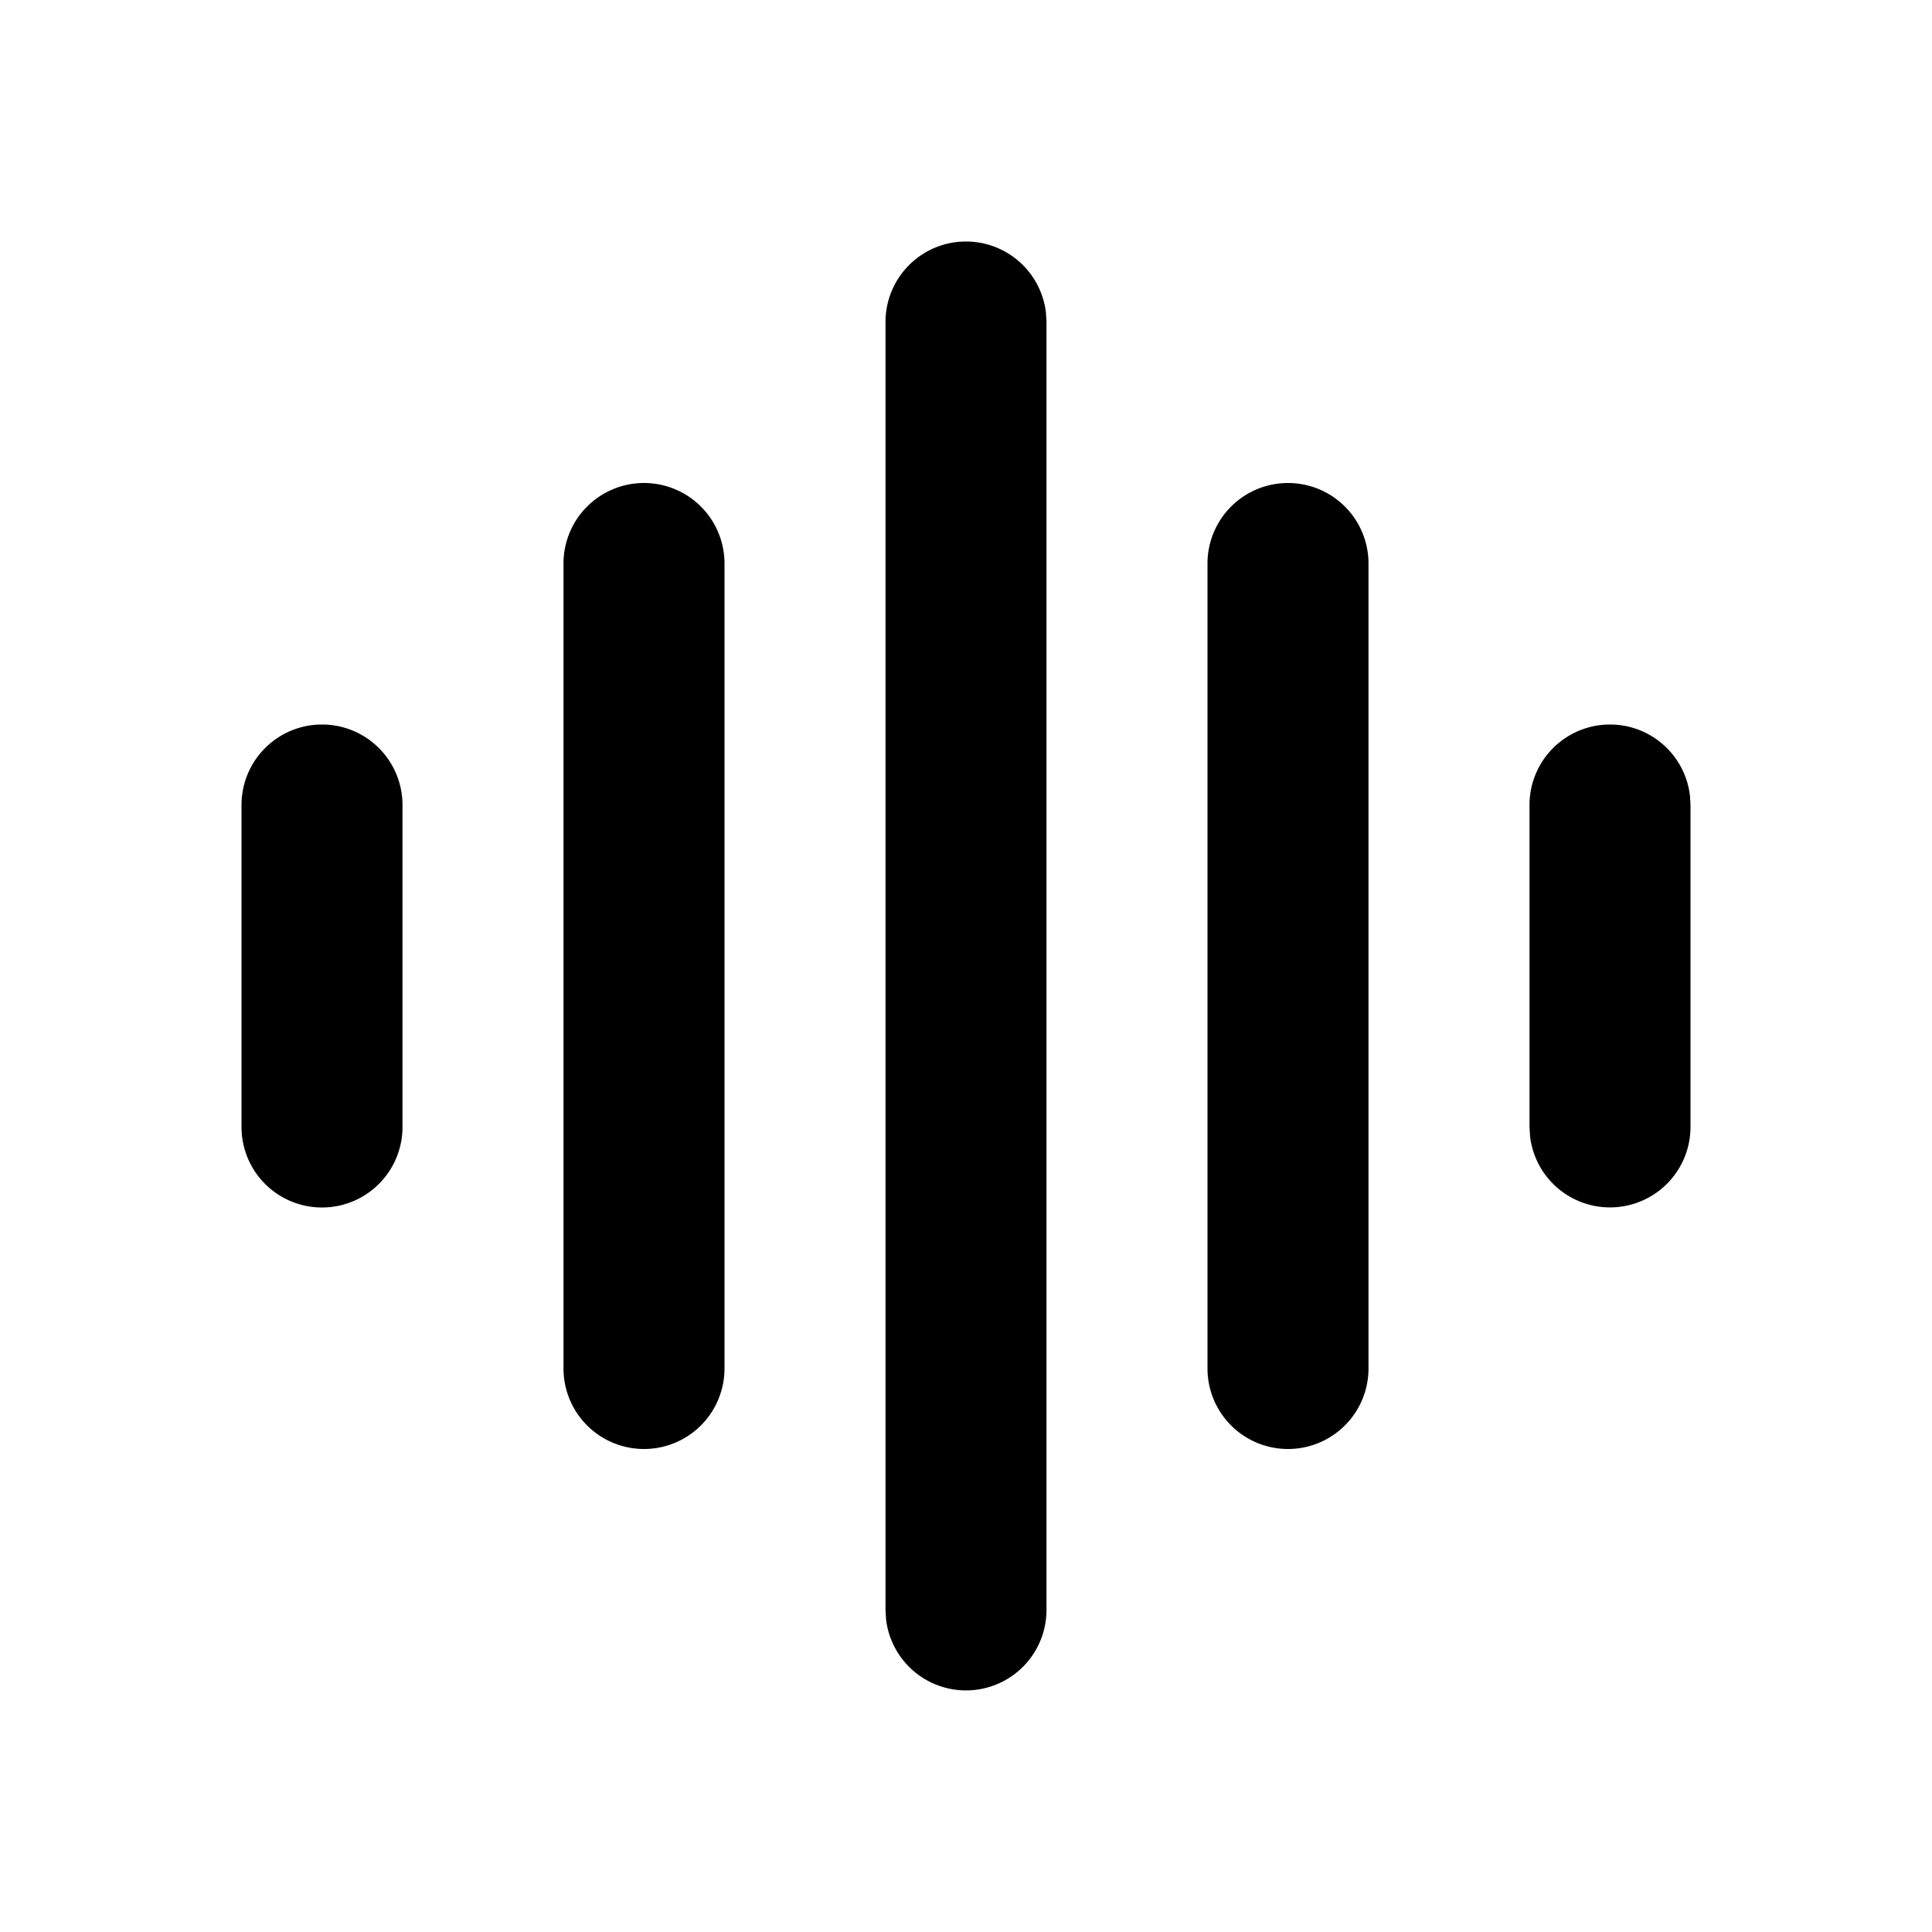 <svg xmlns="http://www.w3.org/2000/svg" xmlns:xlink="http://www.w3.org/1999/xlink" width="24" height="24" viewBox="0 0 24 24"><g fill="none"><path d="m12.593 23.258l-.011.002l-.071.035l-.02.004l-.014-.004l-.071-.035q-.016-.005-.024.005l-.004.01l-.017.428l.005.02l.01.013l.104.074l.015.004l.012-.004l.104-.074l.012-.016l.004-.017l-.017-.427q-.004-.016-.017-.018m.265-.113l-.013.002l-.185.093l-.01.01l-.003.011l.018.43l.005.012l.008.007l.201.093q.019.005.029-.008l.004-.014l-.034-.614q-.005-.018-.02-.022m-.715.002a.02.02 0 0 0-.027.006l-.006.014l-.034.614q.001.018.017.024l.015-.002l.201-.093l.01-.008l.004-.011l.017-.43l-.003-.012l-.01-.01z"/><path fill="currentColor" d="M12 3a1 1 0 0 1 .993.883L13 4v16a1 1 0 0 1-1.993.117L11 20V4a1 1 0 0 1 1-1M8 6a1 1 0 0 1 1 1v10a1 1 0 1 1-2 0V7a1 1 0 0 1 1-1m8 0a1 1 0 0 1 1 1v10a1 1 0 1 1-2 0V7a1 1 0 0 1 1-1M4 9a1 1 0 0 1 1 1v4a1 1 0 1 1-2 0v-4a1 1 0 0 1 1-1m16 0a1 1 0 0 1 .993.883L21 10v4a1 1 0 0 1-1.993.117L19 14v-4a1 1 0 0 1 1-1"/></g></svg>